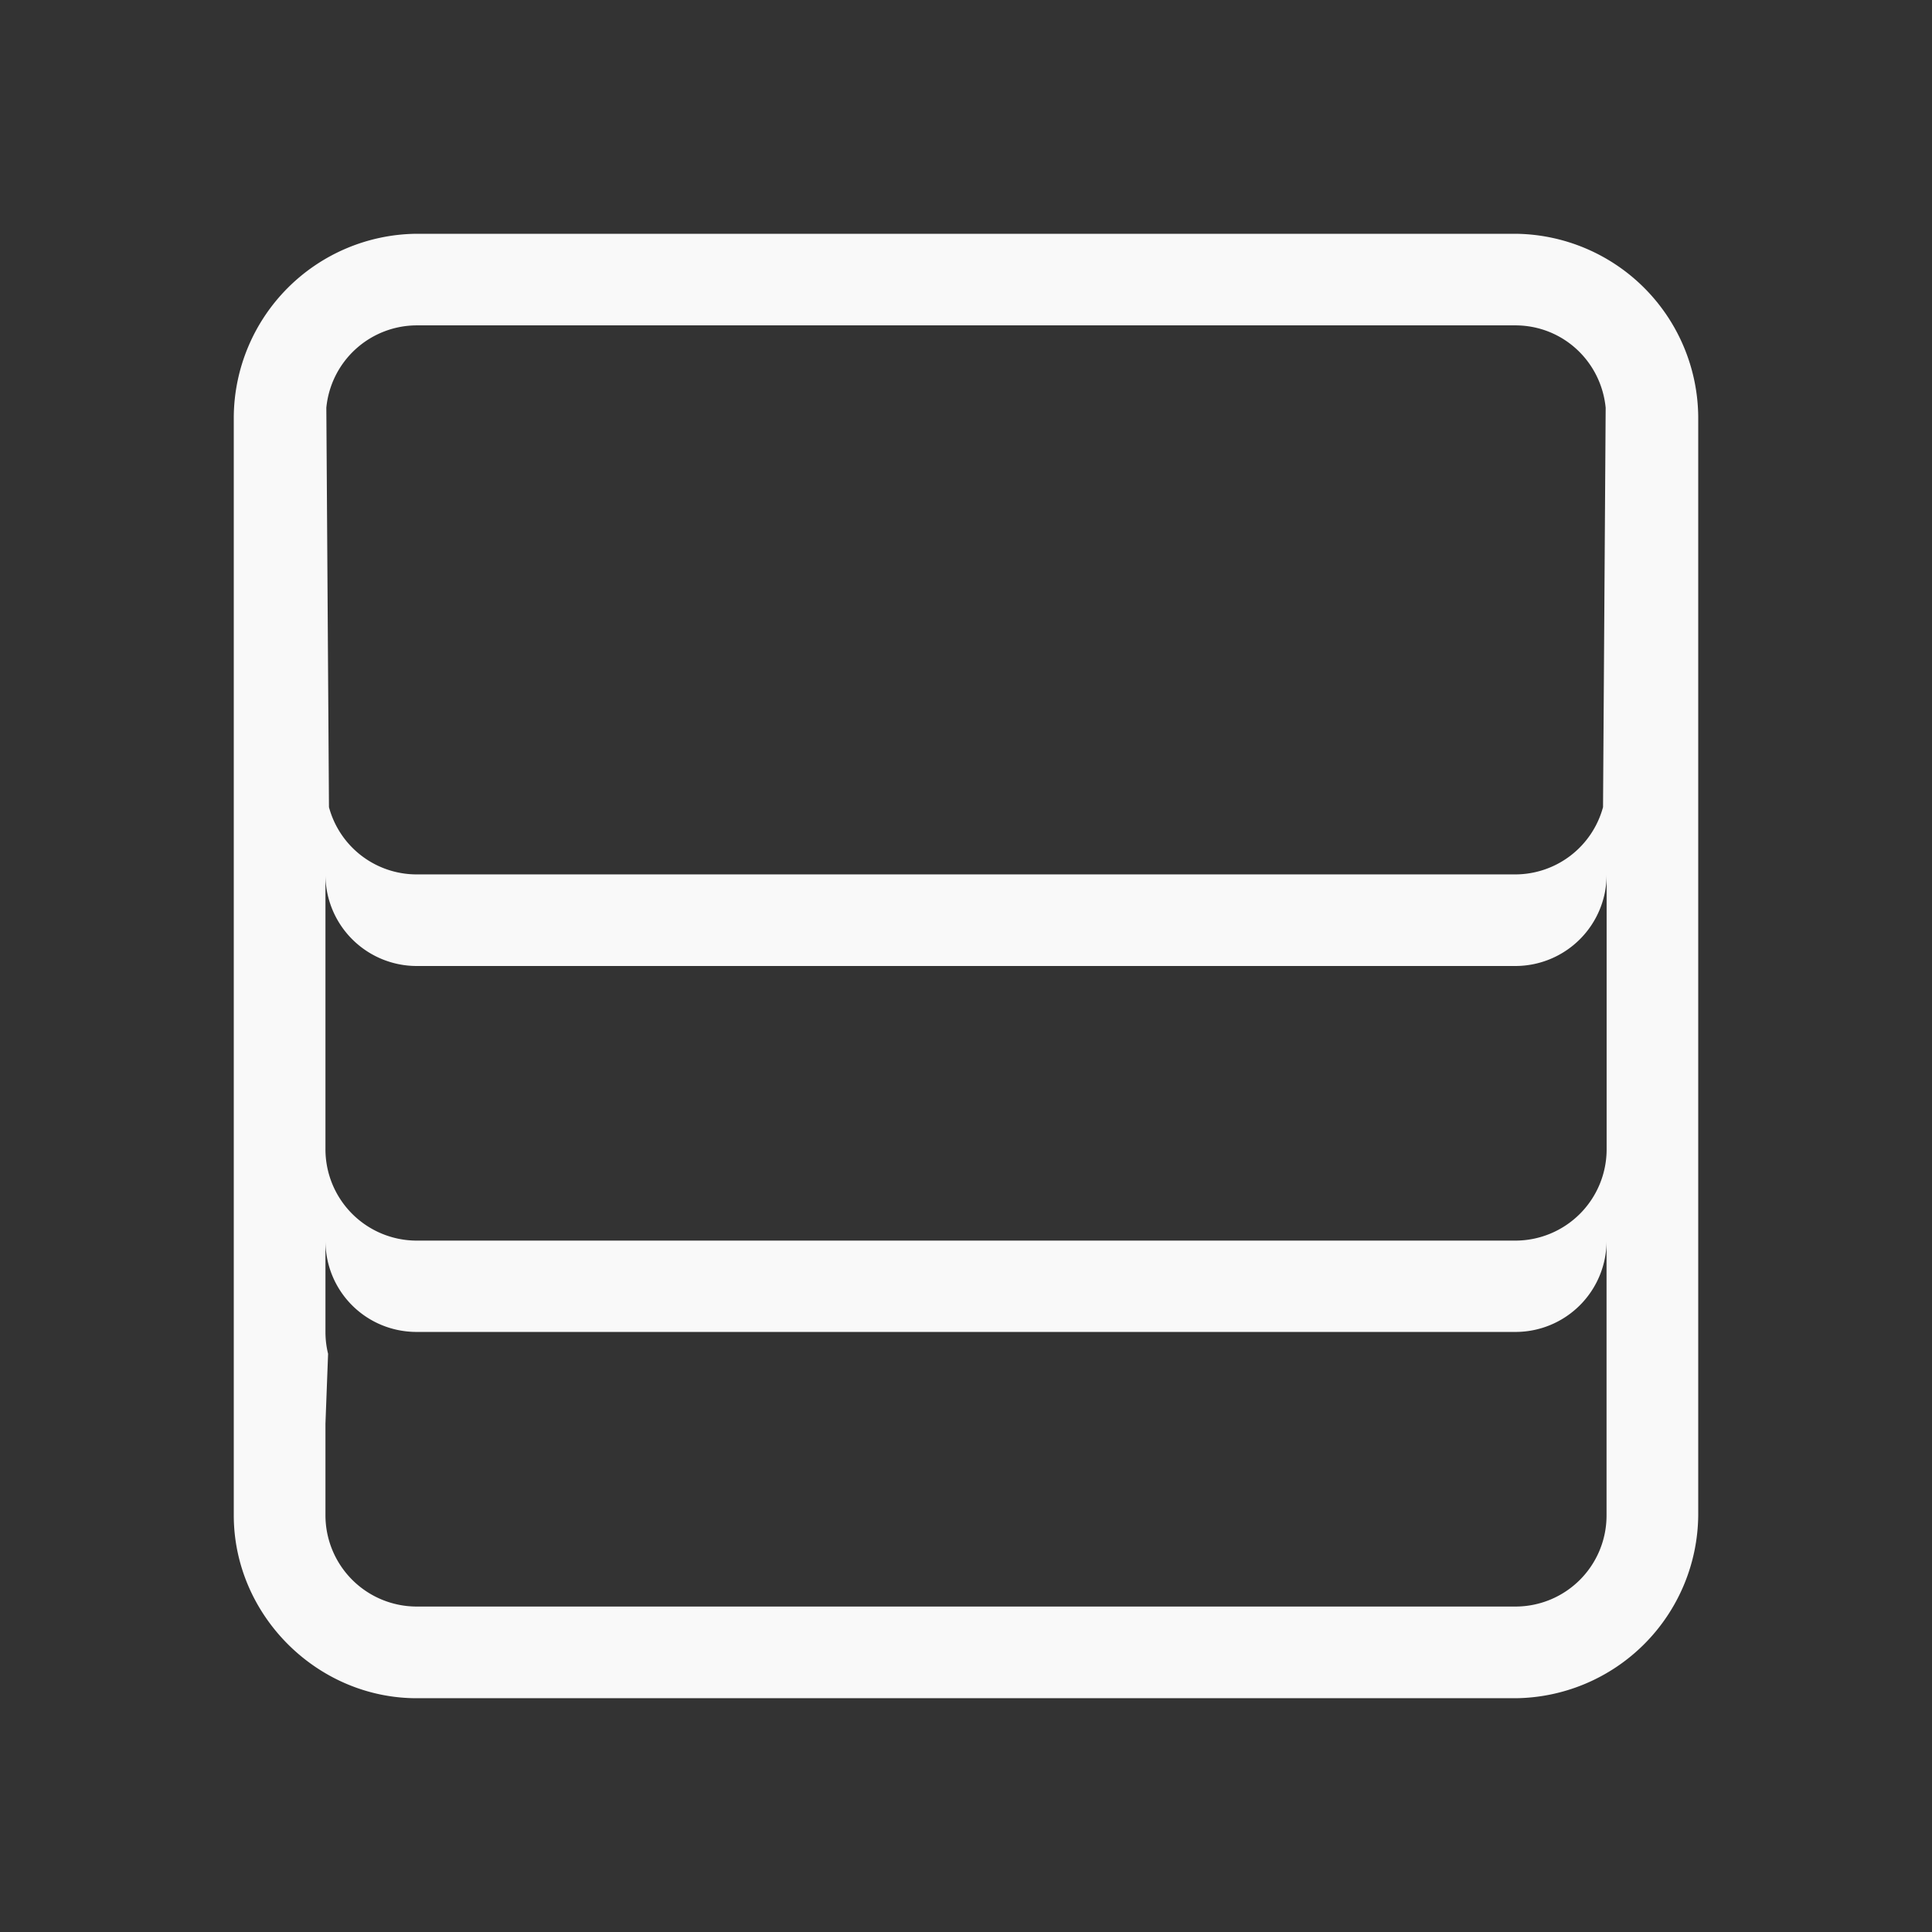 <svg xmlns="http://www.w3.org/2000/svg" viewBox="0 0 22 22" id="svg6">
  <rect x="0" y="0" width="22" height="22" fill="#333333" stroke="none"/>
  <defs id="defs3051">
    <style id="current-color-scheme">
      .ColorScheme-Text {
        color:#f9f9f9;
      }
      .ColorScheme-Highlight {
        color:#E0DFD8;
	  </style>
	</defs>
  <path style="fill:currentColor;fill-opacity:1;stroke:none" 
     d="M 4.746,2.662 A 2.102,2.102 0 0 0 2.662,4.746 v 12.508 c 0,1.137 0.947,2.084 2.084,2.084 h 12.508 a 2.102,2.102 0 0 0 2.084,-2.084 V 4.746 A 2.102,2.102 0 0 0 17.254,2.662 Z m 0,1.043 h 12.508 c 0.542,0 0.978,0.41 1.03,0.938 l -0.03,4.548 a 1.037,1.037 0 0 1 -1,0.766 H 4.746 a 1.034,1.034 0 0 1 -1,-0.766 L 3.716,4.643 A 1.037,1.037 0 0 1 4.746,3.705 Z M 3.706,9.957 A 1.04,1.04 0 0 0 4.747,11 h 12.508 a 1.04,1.04 0 0 0 1.04,-1.043 v 3.127 a 1.04,1.04 0 0 1 -1.04,1.043 H 4.746 a 1.04,1.04 0 0 1 -1.04,-1.043 z m 0,4.17 c 0,0.578 0.462,1.04 1.04,1.04 h 12.508 a 1.037,1.037 0 0 0 1.04,-1.04 v 3.127 a 1.037,1.037 0 0 1 -1.04,1.04 H 4.746 a 1.04,1.04 0 0 1 -1.04,-1.04 v -1.043 l 0.03,-0.795 a 1.04,1.04 0 0 1 -0.03,-0.248 v -1.04 z"
     class="ColorScheme-Text" />
</svg>
